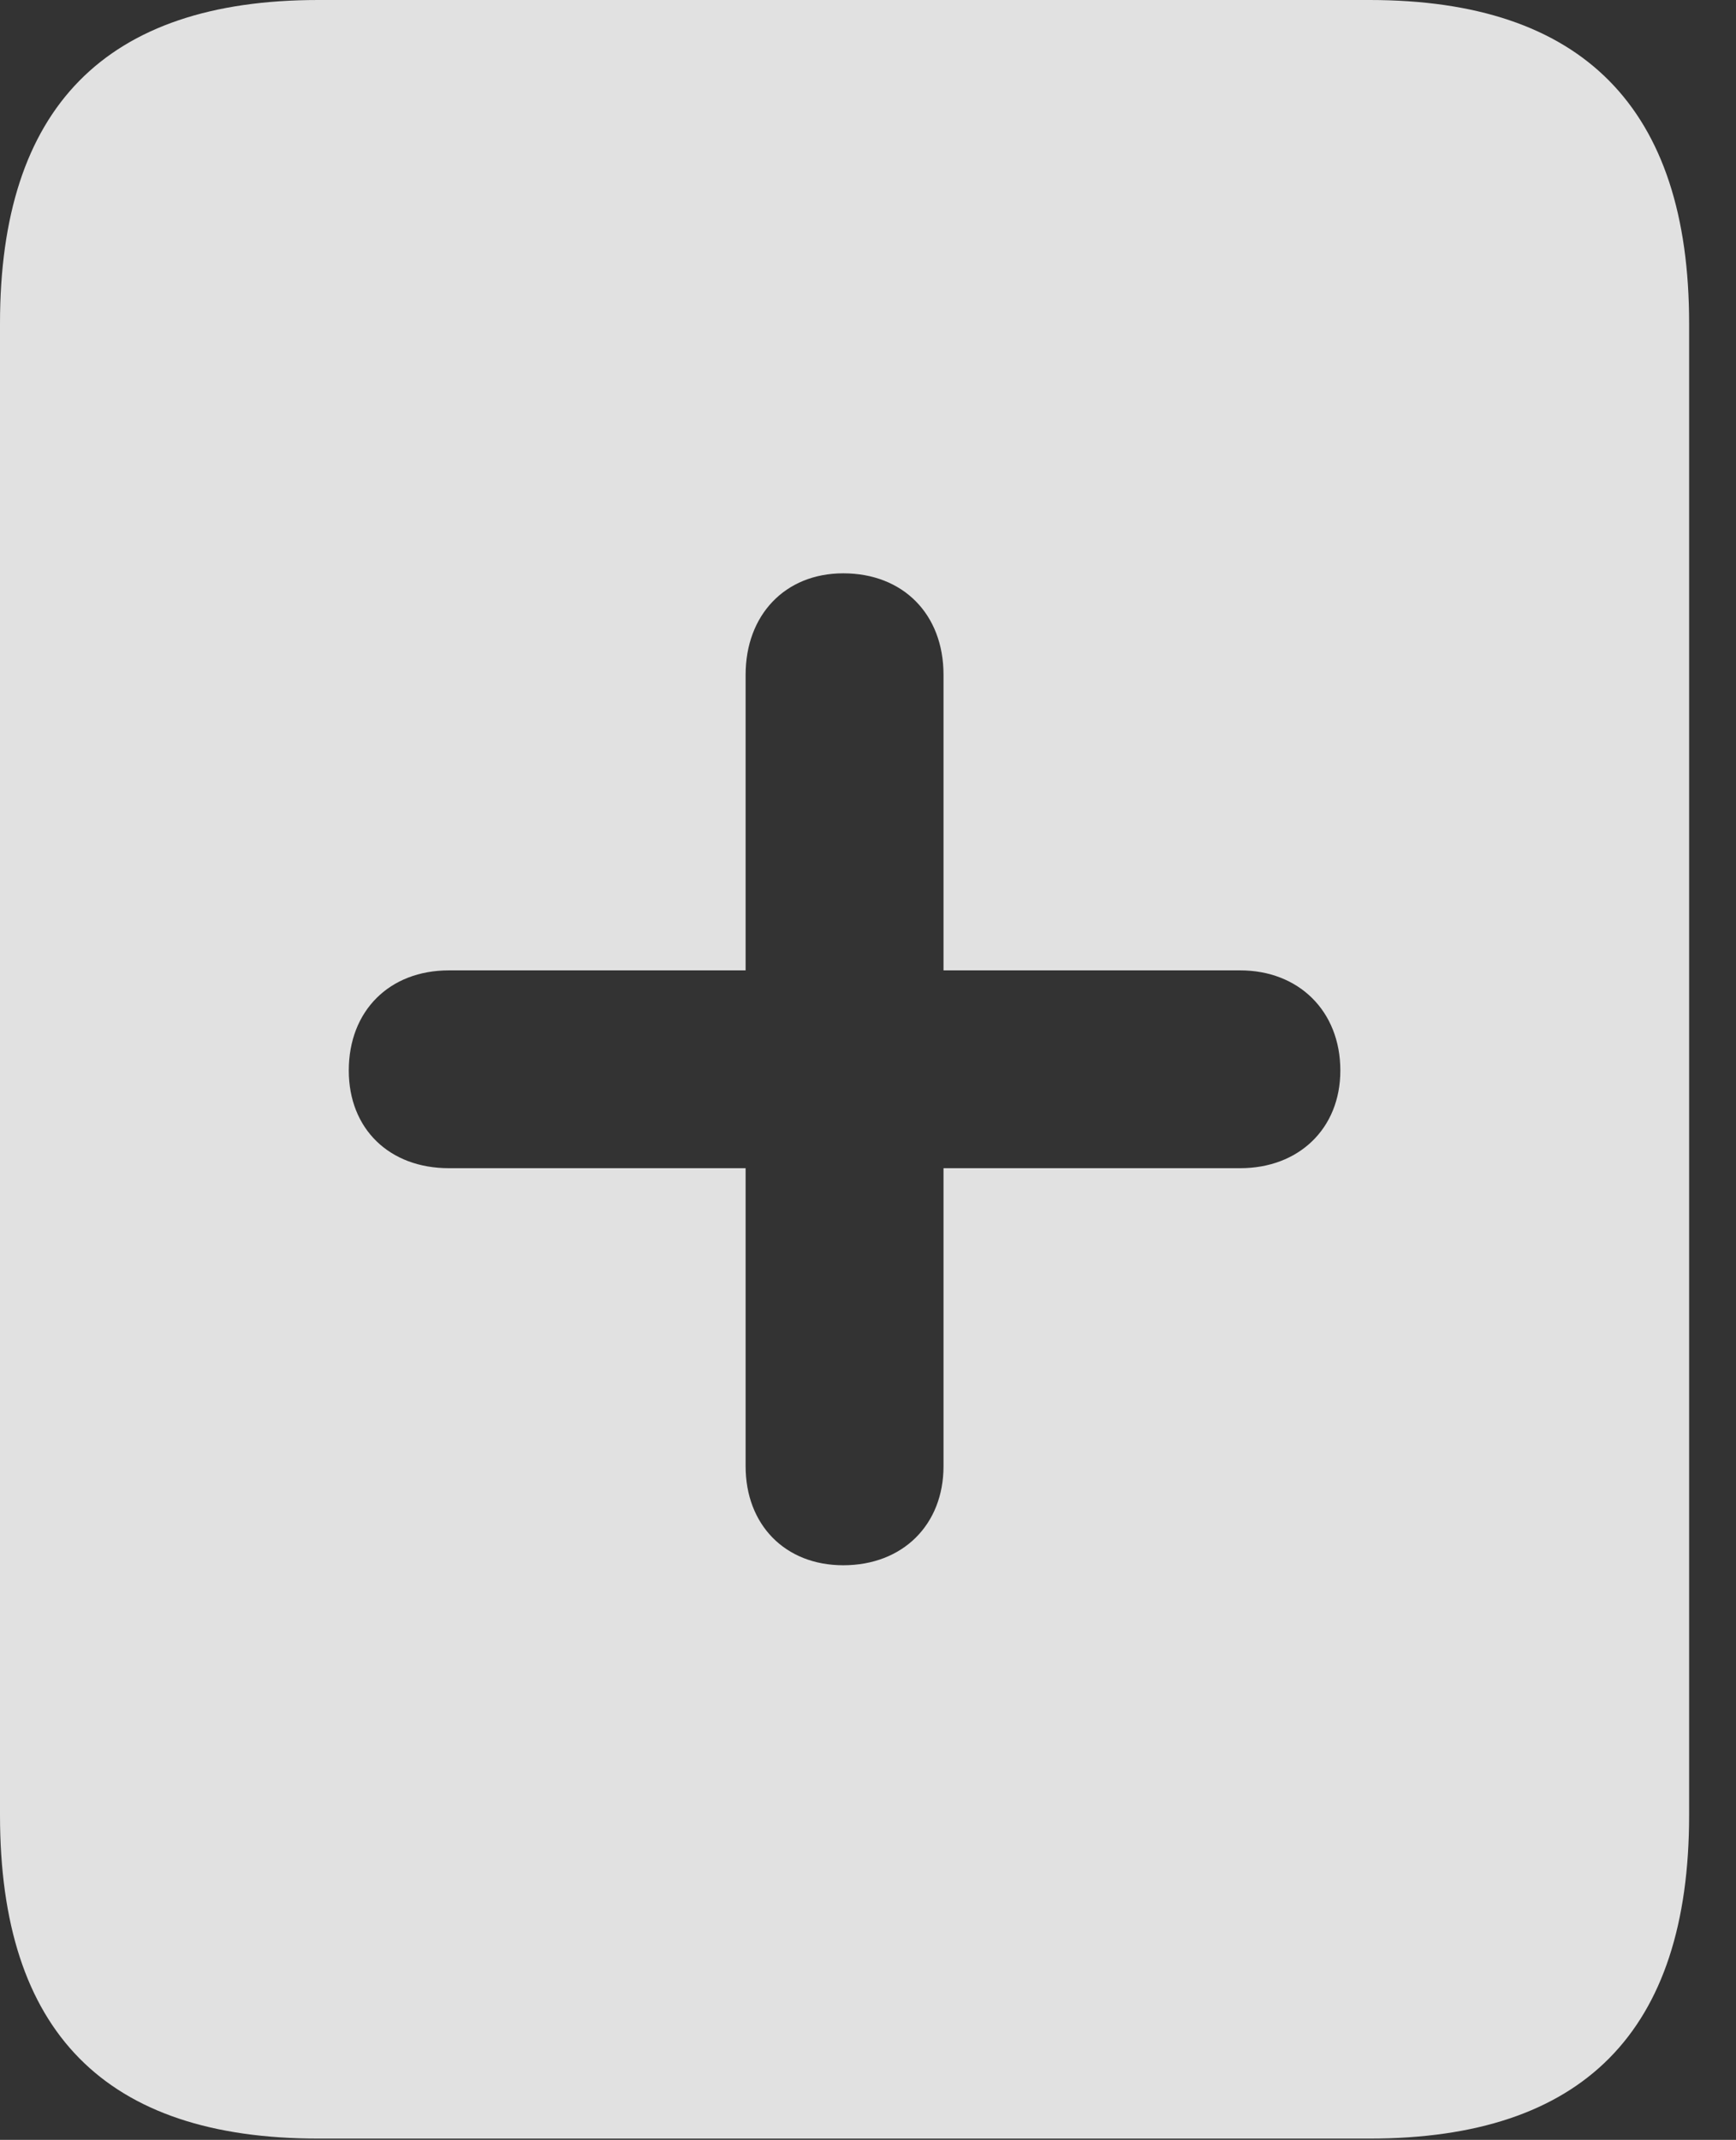 <?xml version="1.0" encoding="UTF-8"?>
<!--Generator: Apple Native CoreSVG 232.5-->
<!DOCTYPE svg
PUBLIC "-//W3C//DTD SVG 1.1//EN"
       "http://www.w3.org/Graphics/SVG/1.1/DTD/svg11.dtd">
<svg version="1.1" xmlns="http://www.w3.org/2000/svg" xmlns:xlink="http://www.w3.org/1999/xlink" width="13.369" height="16.475">
 <rect width="100%" height="100%" fill="#333333" stroke="none"/>
 <g>
  <rect height="16.475" opacity="0" width="13.369" x="0" y="0"/>
  <path d="M13.008 2.49L13.008 13.975C13.008 15.645 12.188 16.465 10.547 16.465L2.451 16.465C0.811 16.465 0 15.645 0 13.975L0 2.49C0 0.83 0.811 0 2.451 0L10.547 0C12.188 0 13.008 0.83 13.008 2.49ZM5.742 5.195L5.742 7.471L3.457 7.471C2.998 7.471 2.686 7.783 2.686 8.242C2.686 8.691 2.998 8.994 3.457 8.994L5.742 8.994L5.742 11.289C5.742 11.738 6.045 12.051 6.494 12.051C6.953 12.051 7.266 11.738 7.266 11.289L7.266 8.994L9.551 8.994C10 8.994 10.322 8.691 10.322 8.242C10.322 7.783 10 7.471 9.551 7.471L7.266 7.471L7.266 5.195C7.266 4.727 6.953 4.414 6.494 4.414C6.045 4.414 5.742 4.736 5.742 5.195Z" fill="#ffffff" fill-opacity="0.85"/>
 </g>
</svg>
